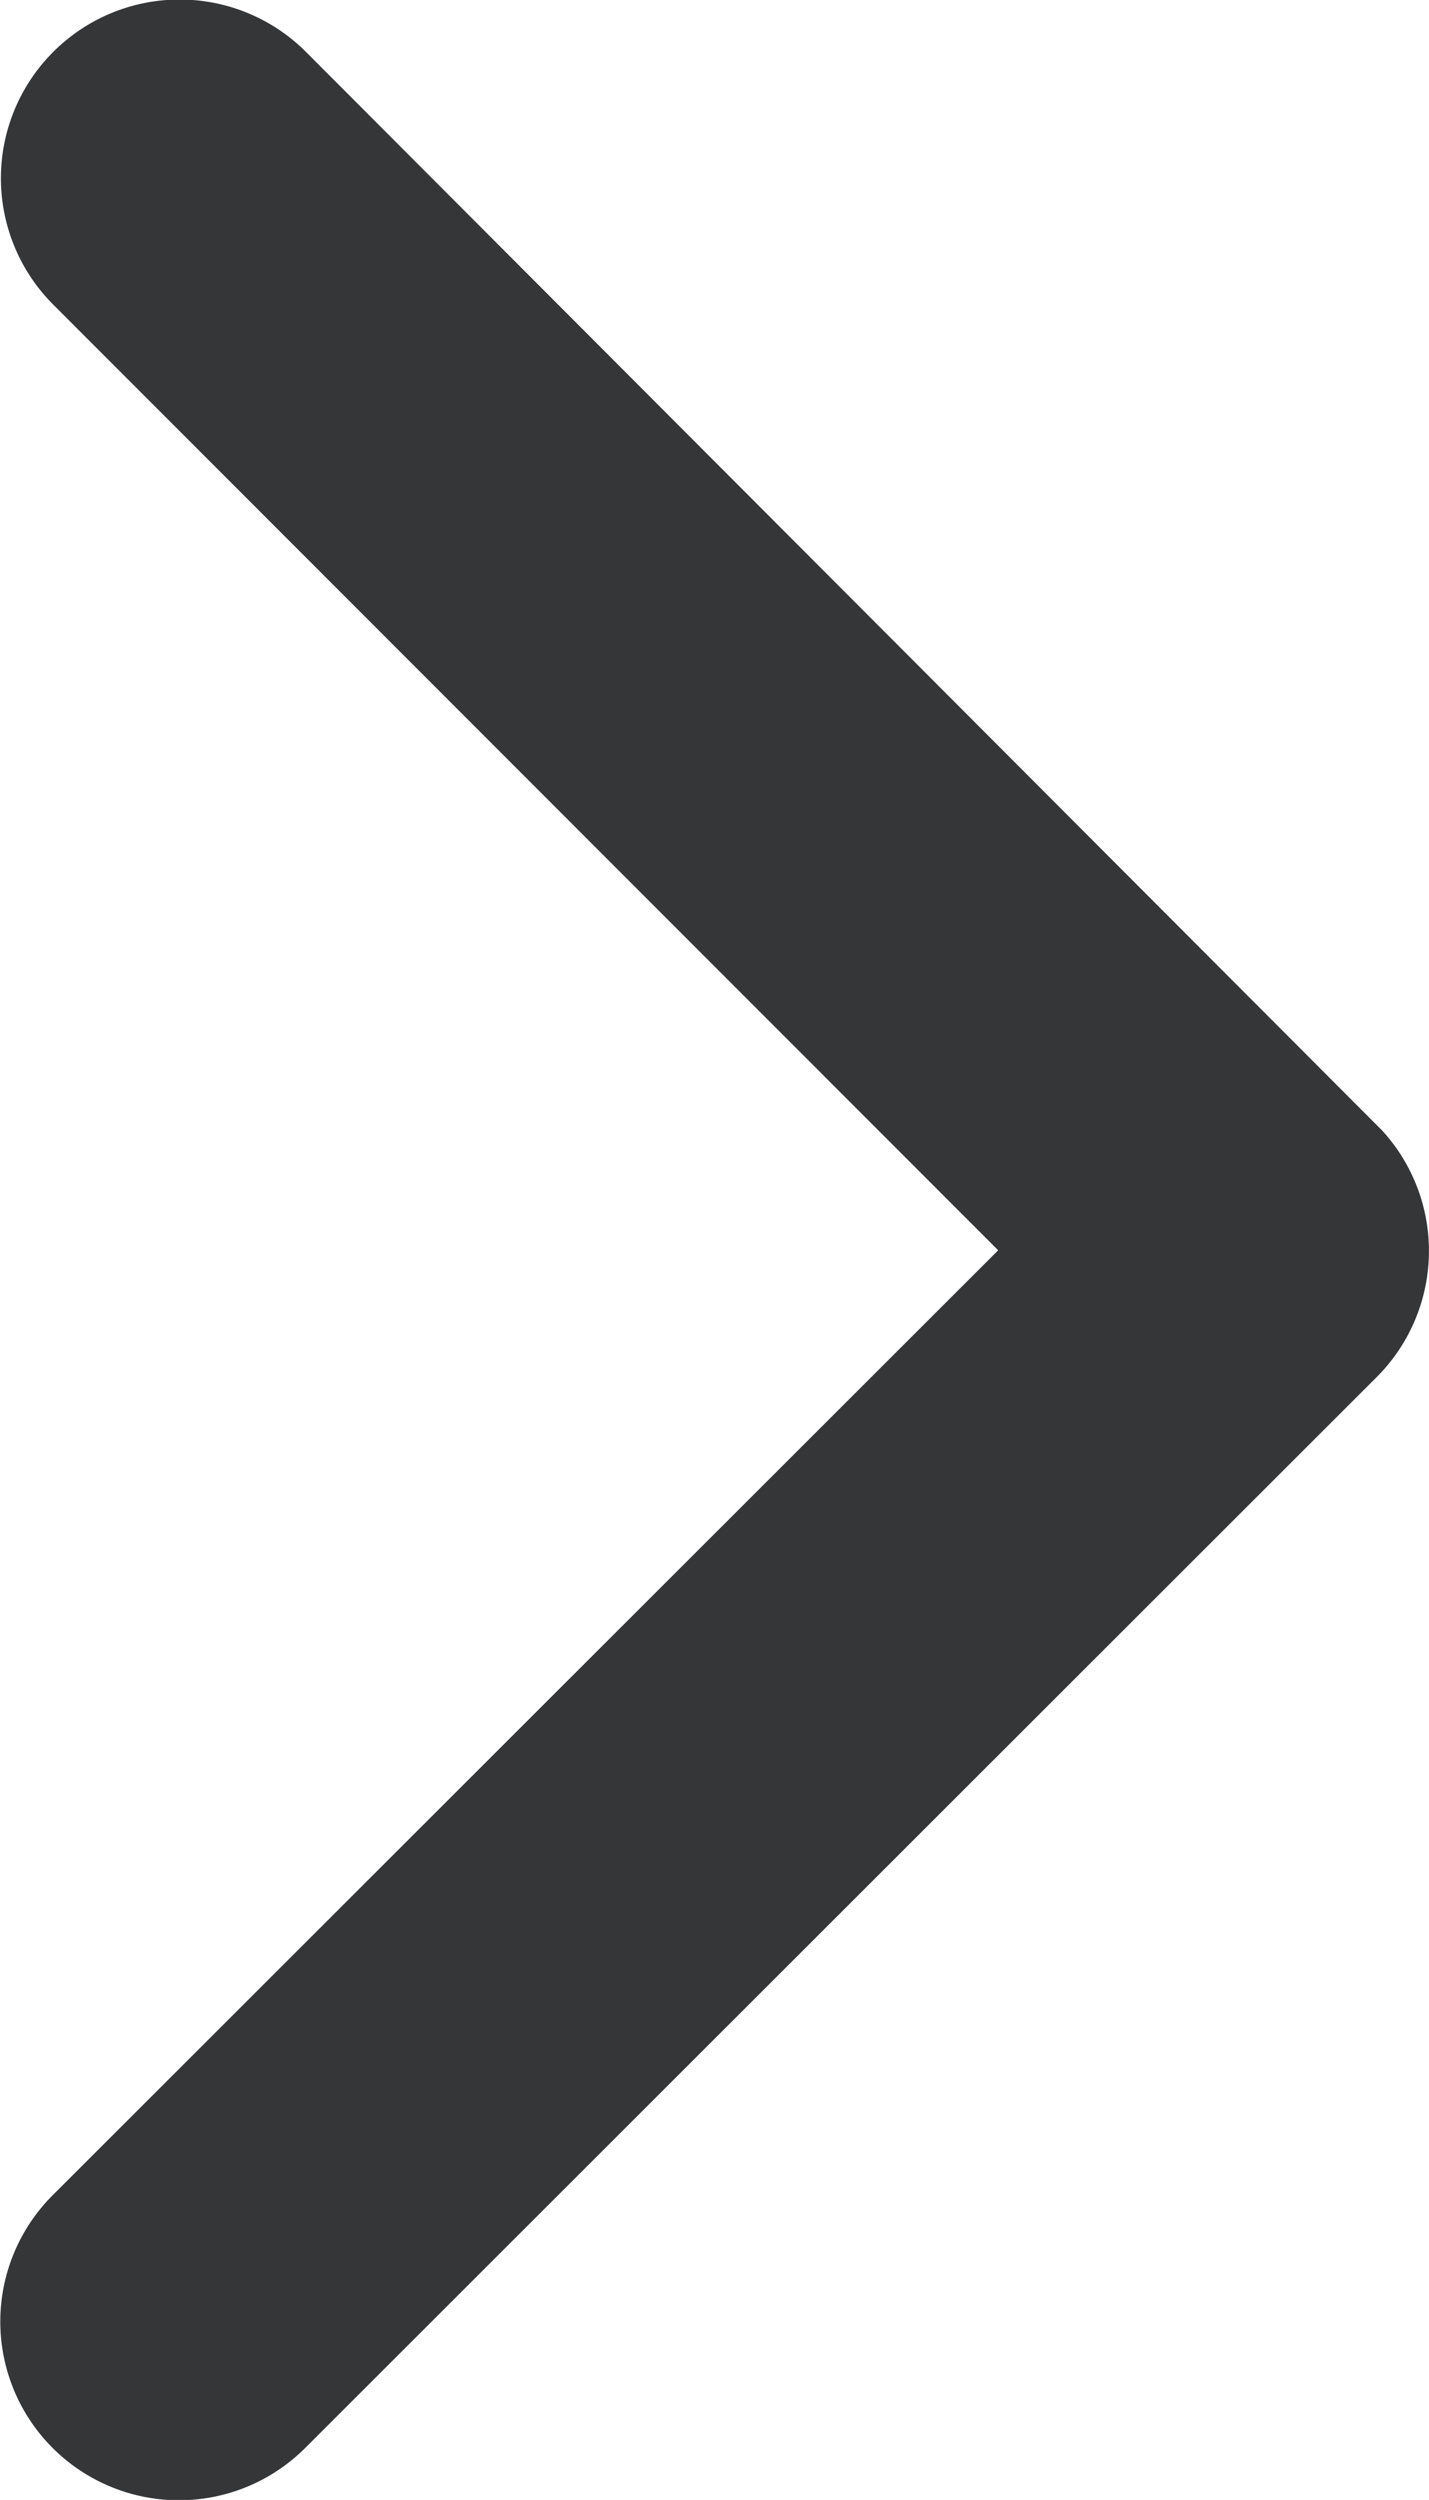 <svg xmlns="http://www.w3.org/2000/svg" width="29.65" height="51.862" viewBox="0 0 29.65 51.862">
  <path id="Icon_ionic-ios-arrow-back" data-name="Icon ionic-ios-arrow-back" d="M20.189,32.118,39.812,12.51a3.706,3.706,0,1,0-5.249-5.234L12.33,29.493a3.7,3.7,0,0,0-.108,5.11L34.547,56.975A3.706,3.706,0,0,0,39.8,51.741Z" transform="translate(40.9 58.056) rotate(180)" fill="#343638"/>
</svg>
